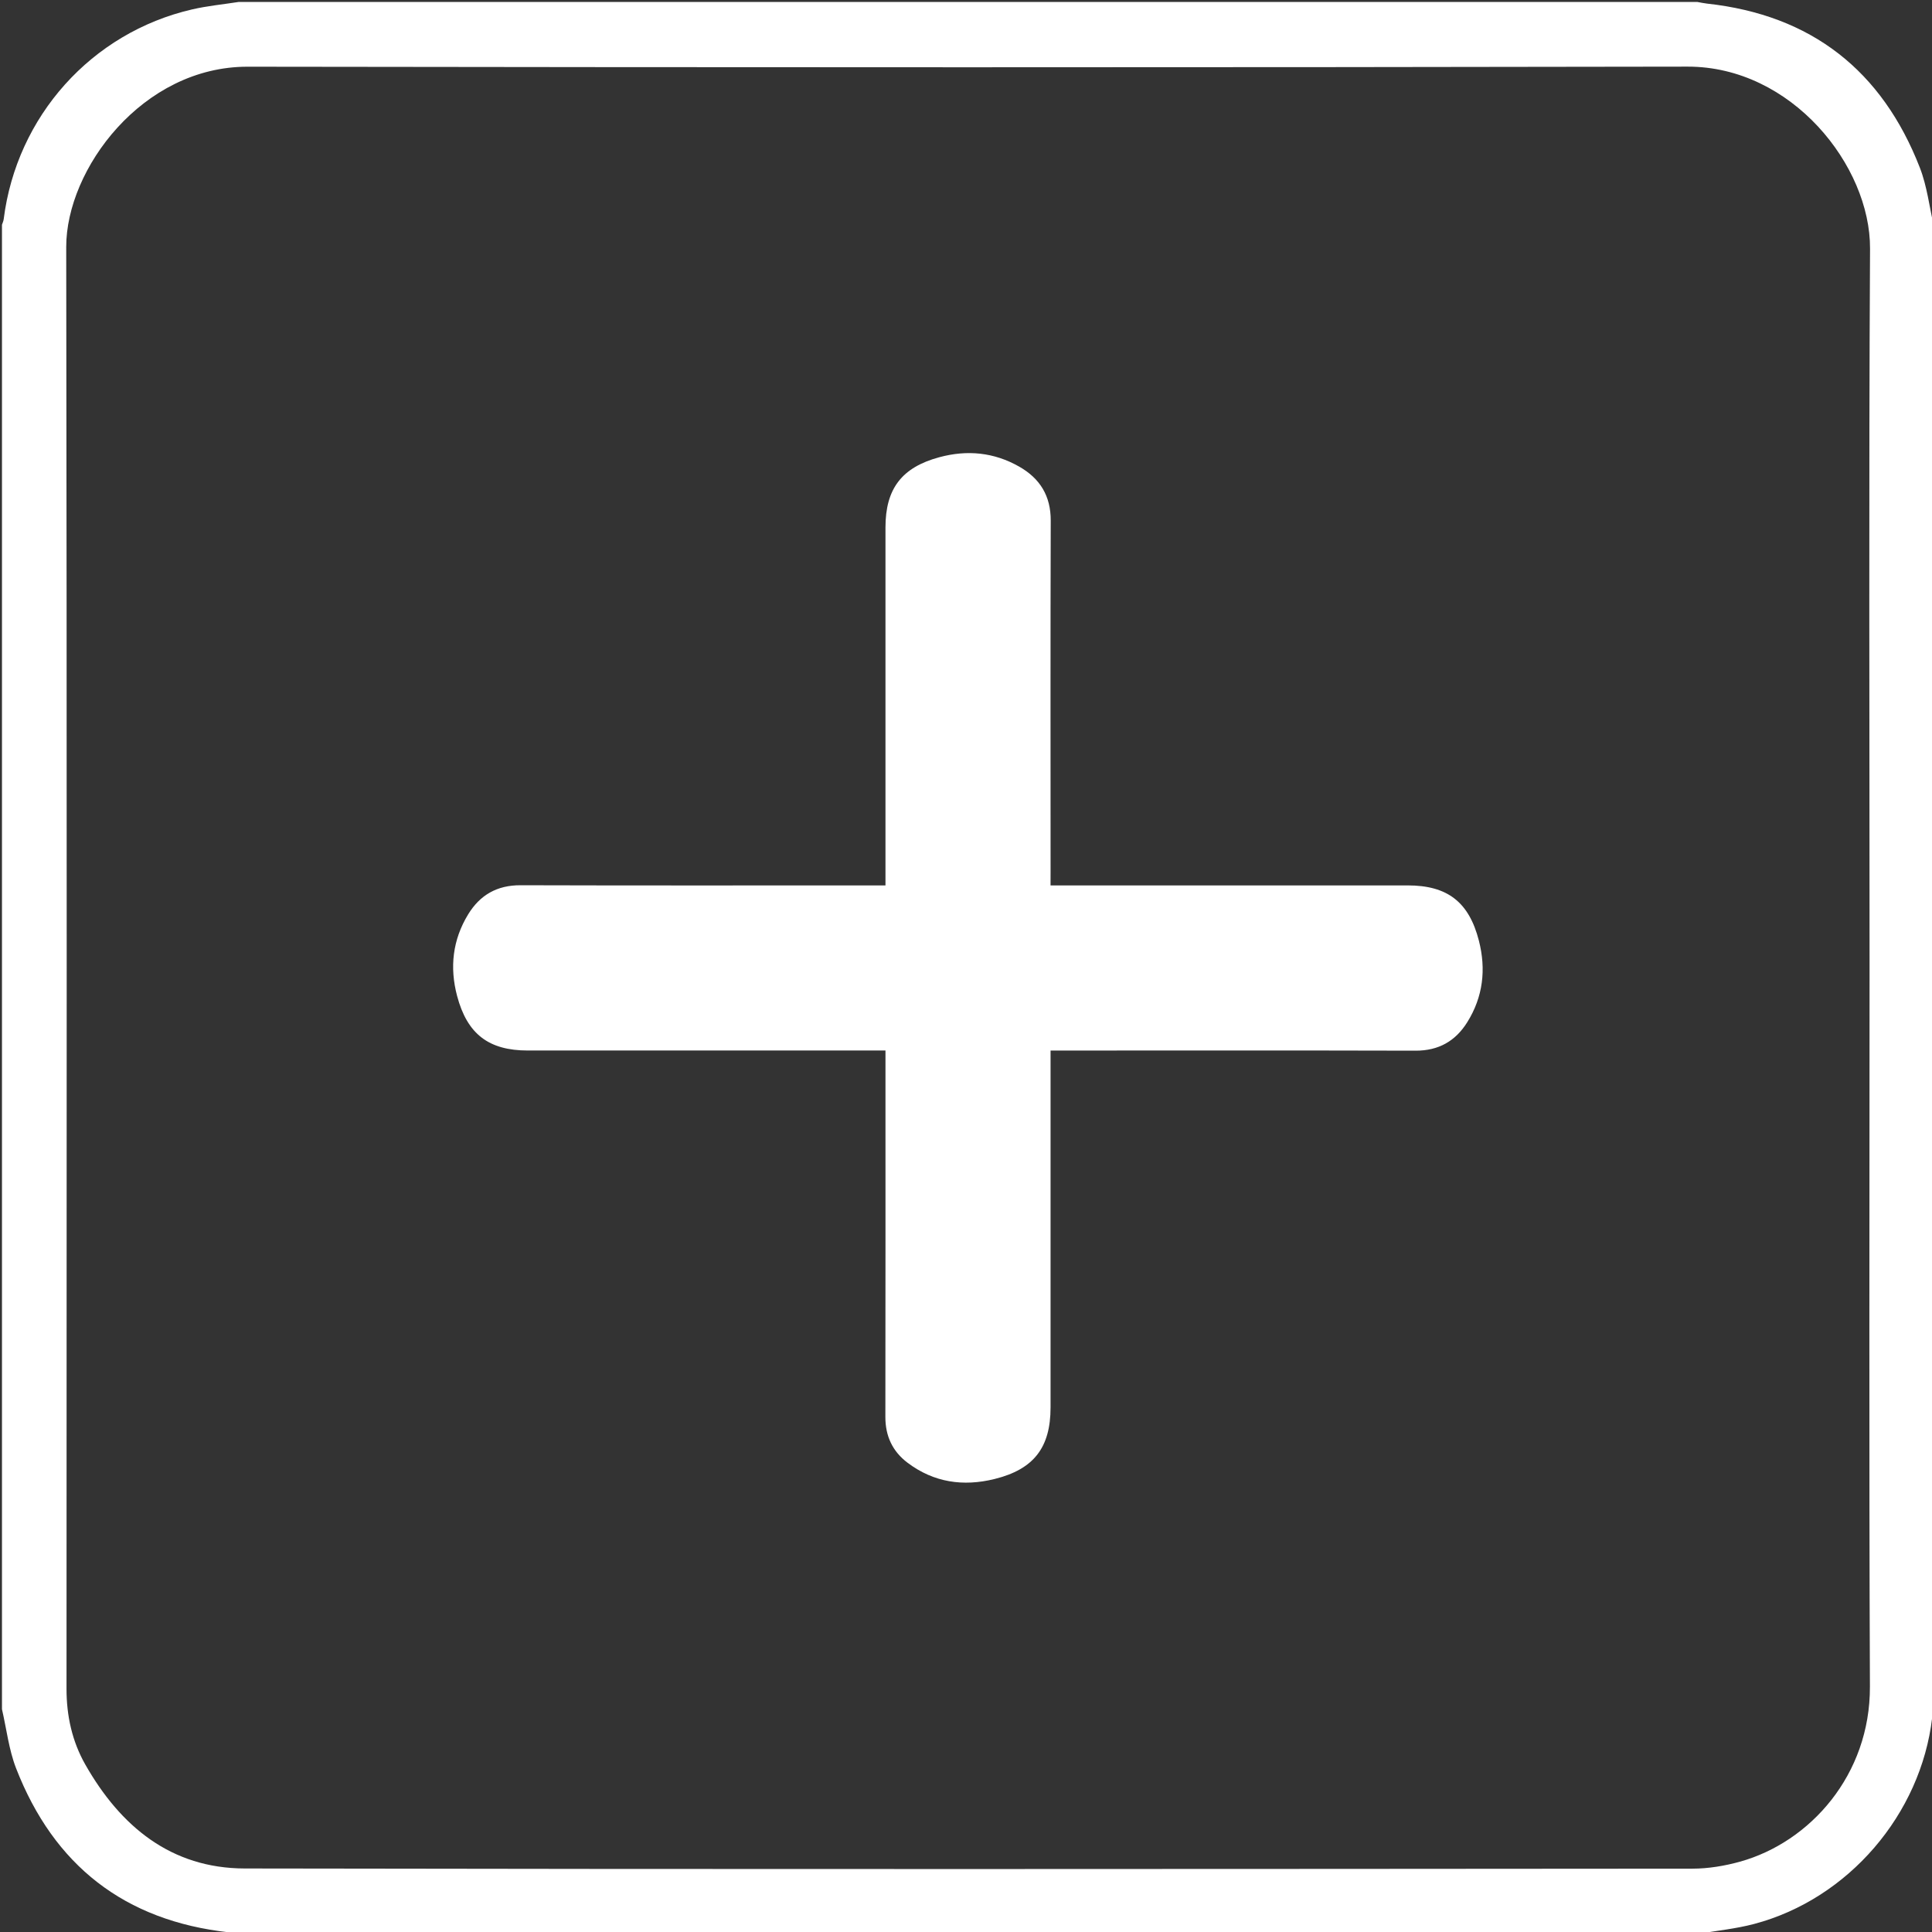 <svg xmlns="http://www.w3.org/2000/svg" viewBox="0 0 980 980"><rect x="0" y="0" width="980" height="980" fill="#333333" stroke="none"/><g fill="#FFF"><path d="M861 981H121c-1.63-.28-3.25-.65-4.89-.83-52.88-5.85-88.81-33.94-107.97-83.26C4.47 887.44 3.32 876.99 1 867V114c.3-.92.75-1.83.87-2.78C8.42 59 46.4 16.56 97.46 4.77 105.18 2.98 113.15 2.23 121 1h740c1.63.28 3.25.65 4.89.83 52.94 5.78 88.79 33.96 107.96 83.26 3.68 9.47 4.83 19.92 7.15 29.91v753c-.31 1.09-.78 2.16-.91 3.27-5.74 49.06-42.51 91.96-90.24 104.63-9.41 2.5-19.23 3.44-28.85 5.1zm87.33-488.91c0-121.98-.43-243.97.24-365.95.23-42.06-39.78-92.44-92.57-92.34-243.46.45-486.93.4-730.4.04-53.39-.08-92.07 52.02-92.01 91.46.39 243.8.21 487.6.15 731.4 0 13.65 2.84 26.59 9.52 38.35 17.84 31.39 43.5 52.66 80.87 52.73 244.8.46 489.6.27 734.4.09 8.04-.01 16.32-1.39 24.09-3.55 35.49-9.87 66.06-43.98 65.89-88.76-.49-121.17-.18-242.32-.18-363.47z"/><path d="M532.88 449.12H714.08c20.13 0 31.06 8.42 36.09 28.06 3.72 14.54 2.12 28.47-5.9 41.32-5.99 9.6-14.54 14.48-26.2 14.45-59.5-.16-118.99-.07-178.49-.07h-6.69V713.92c0 20.34-8.48 31.37-28.41 36.3-15.85 3.92-30.8 1.79-44.08-8.21-7.67-5.77-11.32-13.55-11.3-23.31.1-59.66.05-119.33.05-178.99v-6.84h-181.4c-19.85 0-30.75-8.32-35.89-27.68-3.85-14.52-2.27-28.48 5.6-41.37 5.98-9.8 14.63-14.82 26.52-14.78 59.5.18 118.99.08 178.49.08h6.68v-6.07-175.49c0-19.63 8.25-30.49 27.34-35.64 14.13-3.82 27.78-2.49 40.56 4.81 10.49 5.99 15.97 14.83 15.93 27.37-.19 59.5-.08 118.99-.08 178.49-.02 1.96-.02 3.93-.02 6.53z"/></g></svg>